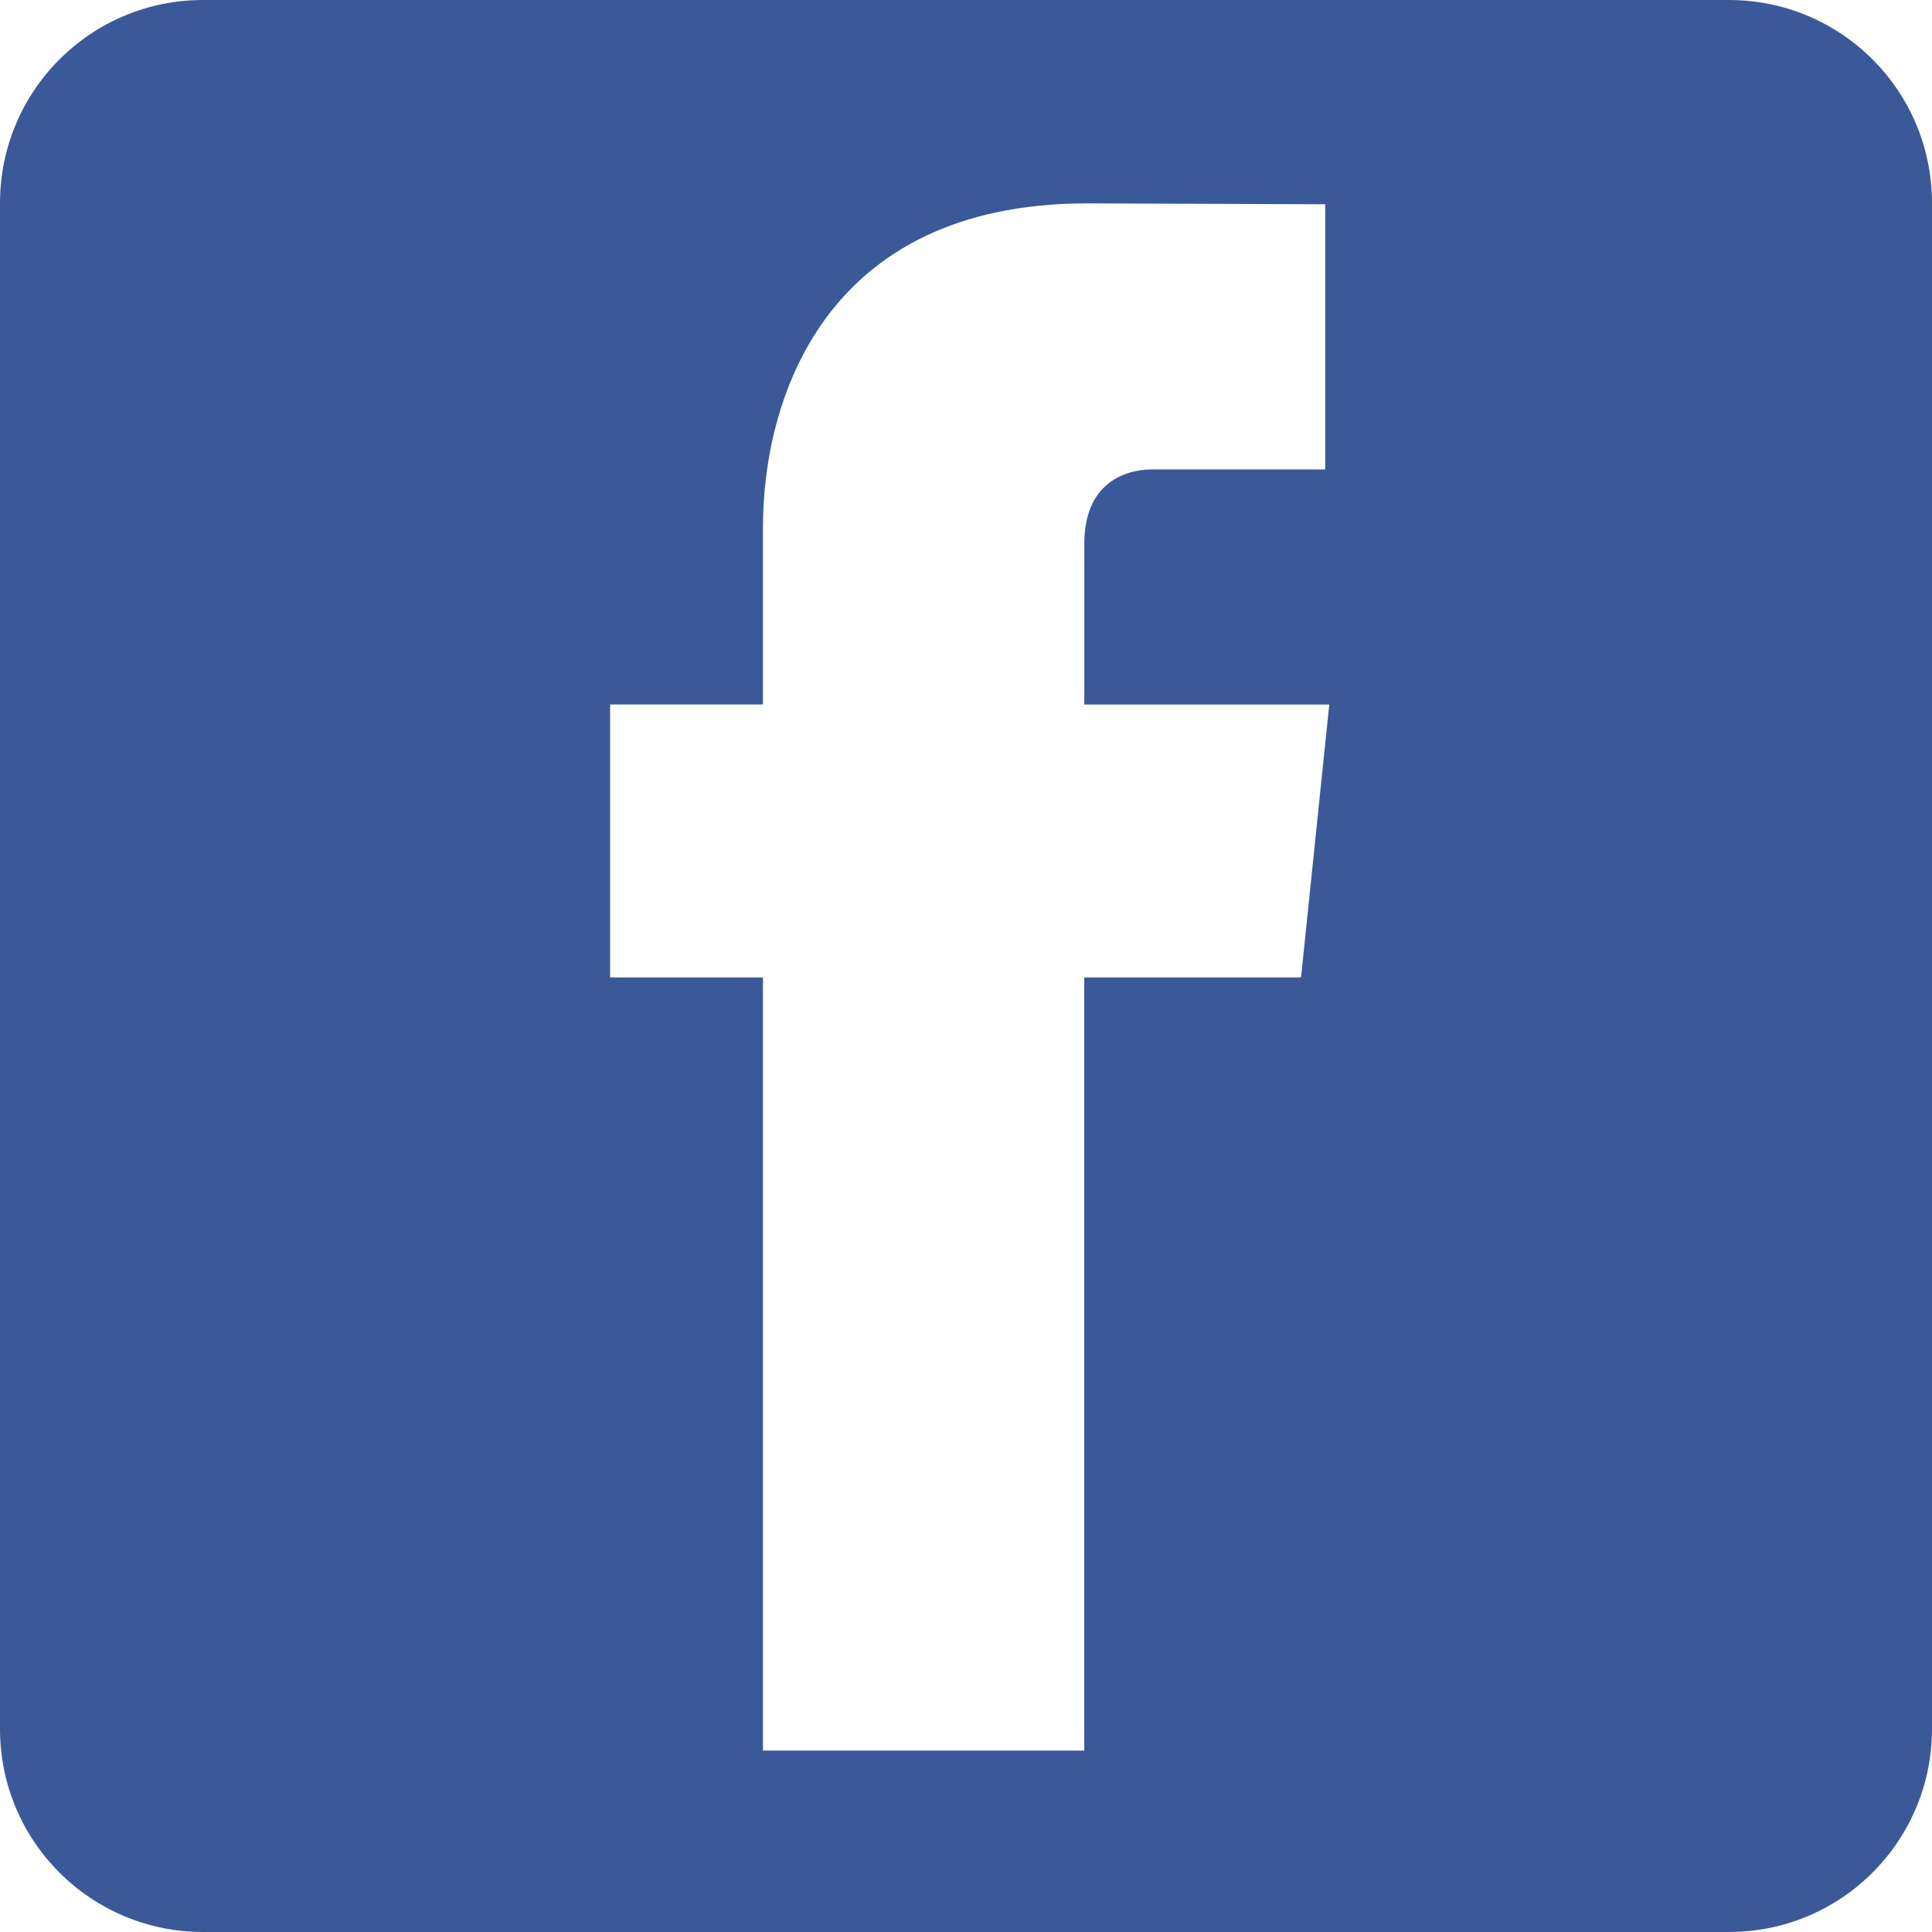 <?xml version="1.0" encoding="UTF-8" standalone="no"?>
<svg width="38px" height="38px" viewBox="0 0 38 38" version="1.1" xmlns="http://www.w3.org/2000/svg" xmlns:xlink="http://www.w3.org/1999/xlink" xmlns:sketch="http://www.bohemiancoding.com/sketch/ns">
    <!-- Generator: Sketch 3.3.3 (12072) - http://www.bohemiancoding.com/sketch -->
    <title>Rectangle 1</title>
    <desc>Created with Sketch.</desc>
    <defs></defs>
    <g id="Page-1" stroke="none" stroke-width="1" fill="none" fill-rule="evenodd" sketch:type="MSPage">
        <g id="32" sketch:type="MSArtboardGroup" fill="#3B5998">
            <path d="M0,3.995 C0,1.789 1.782,0 3.995,0 L34.005,0 C36.211,0 38,1.782 38,3.995 L38,34.005 C38,36.211 36.218,38 34.005,38 L3.995,38 C1.789,38 0,36.218 0,34.005 L0,3.995 Z M25.59,19.225 L21.326,19.225 L21.326,34.432 L15.006,34.432 L15.006,19.225 L12,19.225 L12,13.856 L15.006,13.856 L15.006,10.377 C15.006,7.887 16.188,4 21.385,4 L26.065,4.018 L26.065,9.233 L22.667,9.233 C22.112,9.233 21.327,9.51 21.327,10.694 L21.327,13.857 L26.145,13.857 L25.59,19.225 Z" id="Rectangle-1" sketch:type="MSShapeGroup"></path>
        </g>
    </g>
</svg>